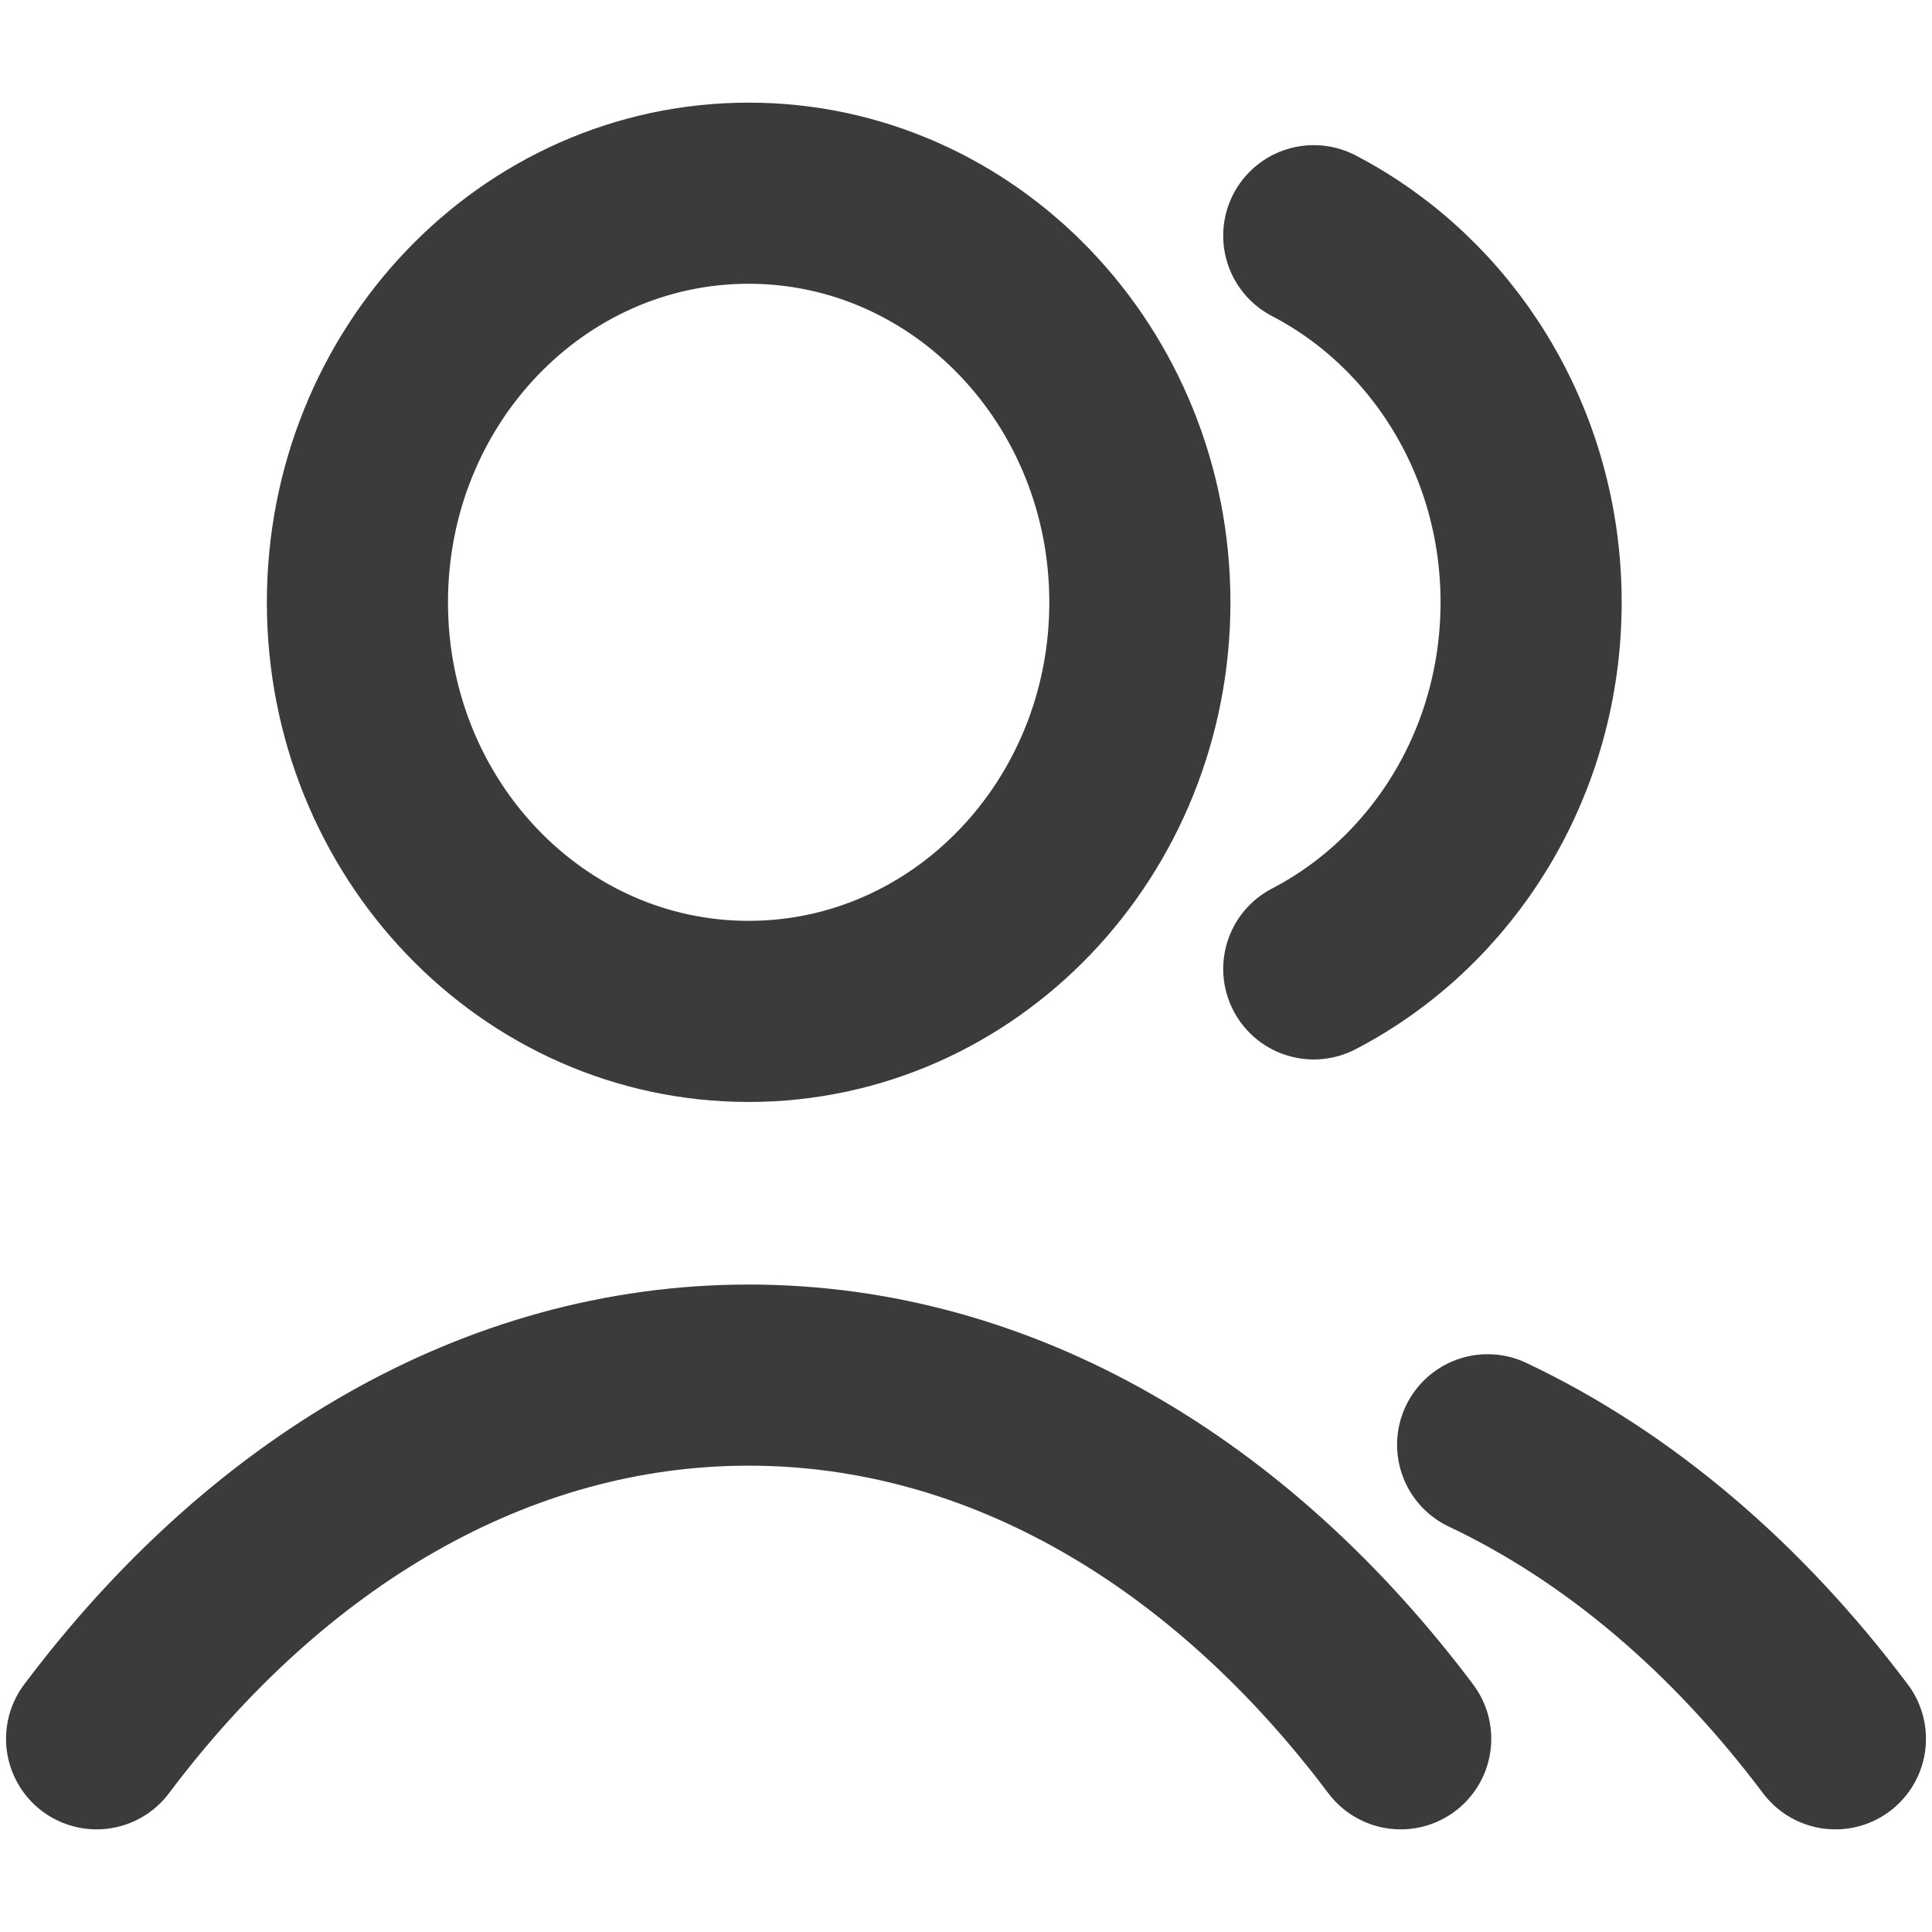 <svg xmlns="http://www.w3.org/2000/svg" width="16" height="16" fill="none"><path stroke="#3B3B3B" stroke-linecap="round" stroke-linejoin="round" stroke-width="1.5" d="M10.88 1.952c1.067.555 1.8 1.706 1.8 3.036s-.733 2.482-1.8 3.036m1.44 3.941c1.088.515 2.068 1.354 2.88 2.435m-14.4 0c1.401-1.865 3.304-3.012 5.4-3.012 2.096 0 3.998 1.147 5.4 3.012M9.44 4.988c0 1.872-1.45 3.388-3.24 3.388-1.79 0-3.24-1.516-3.24-3.388C2.96 3.117 4.41 1.6 6.2 1.6c1.79 0 3.24 1.517 3.24 3.388Z"/></svg>